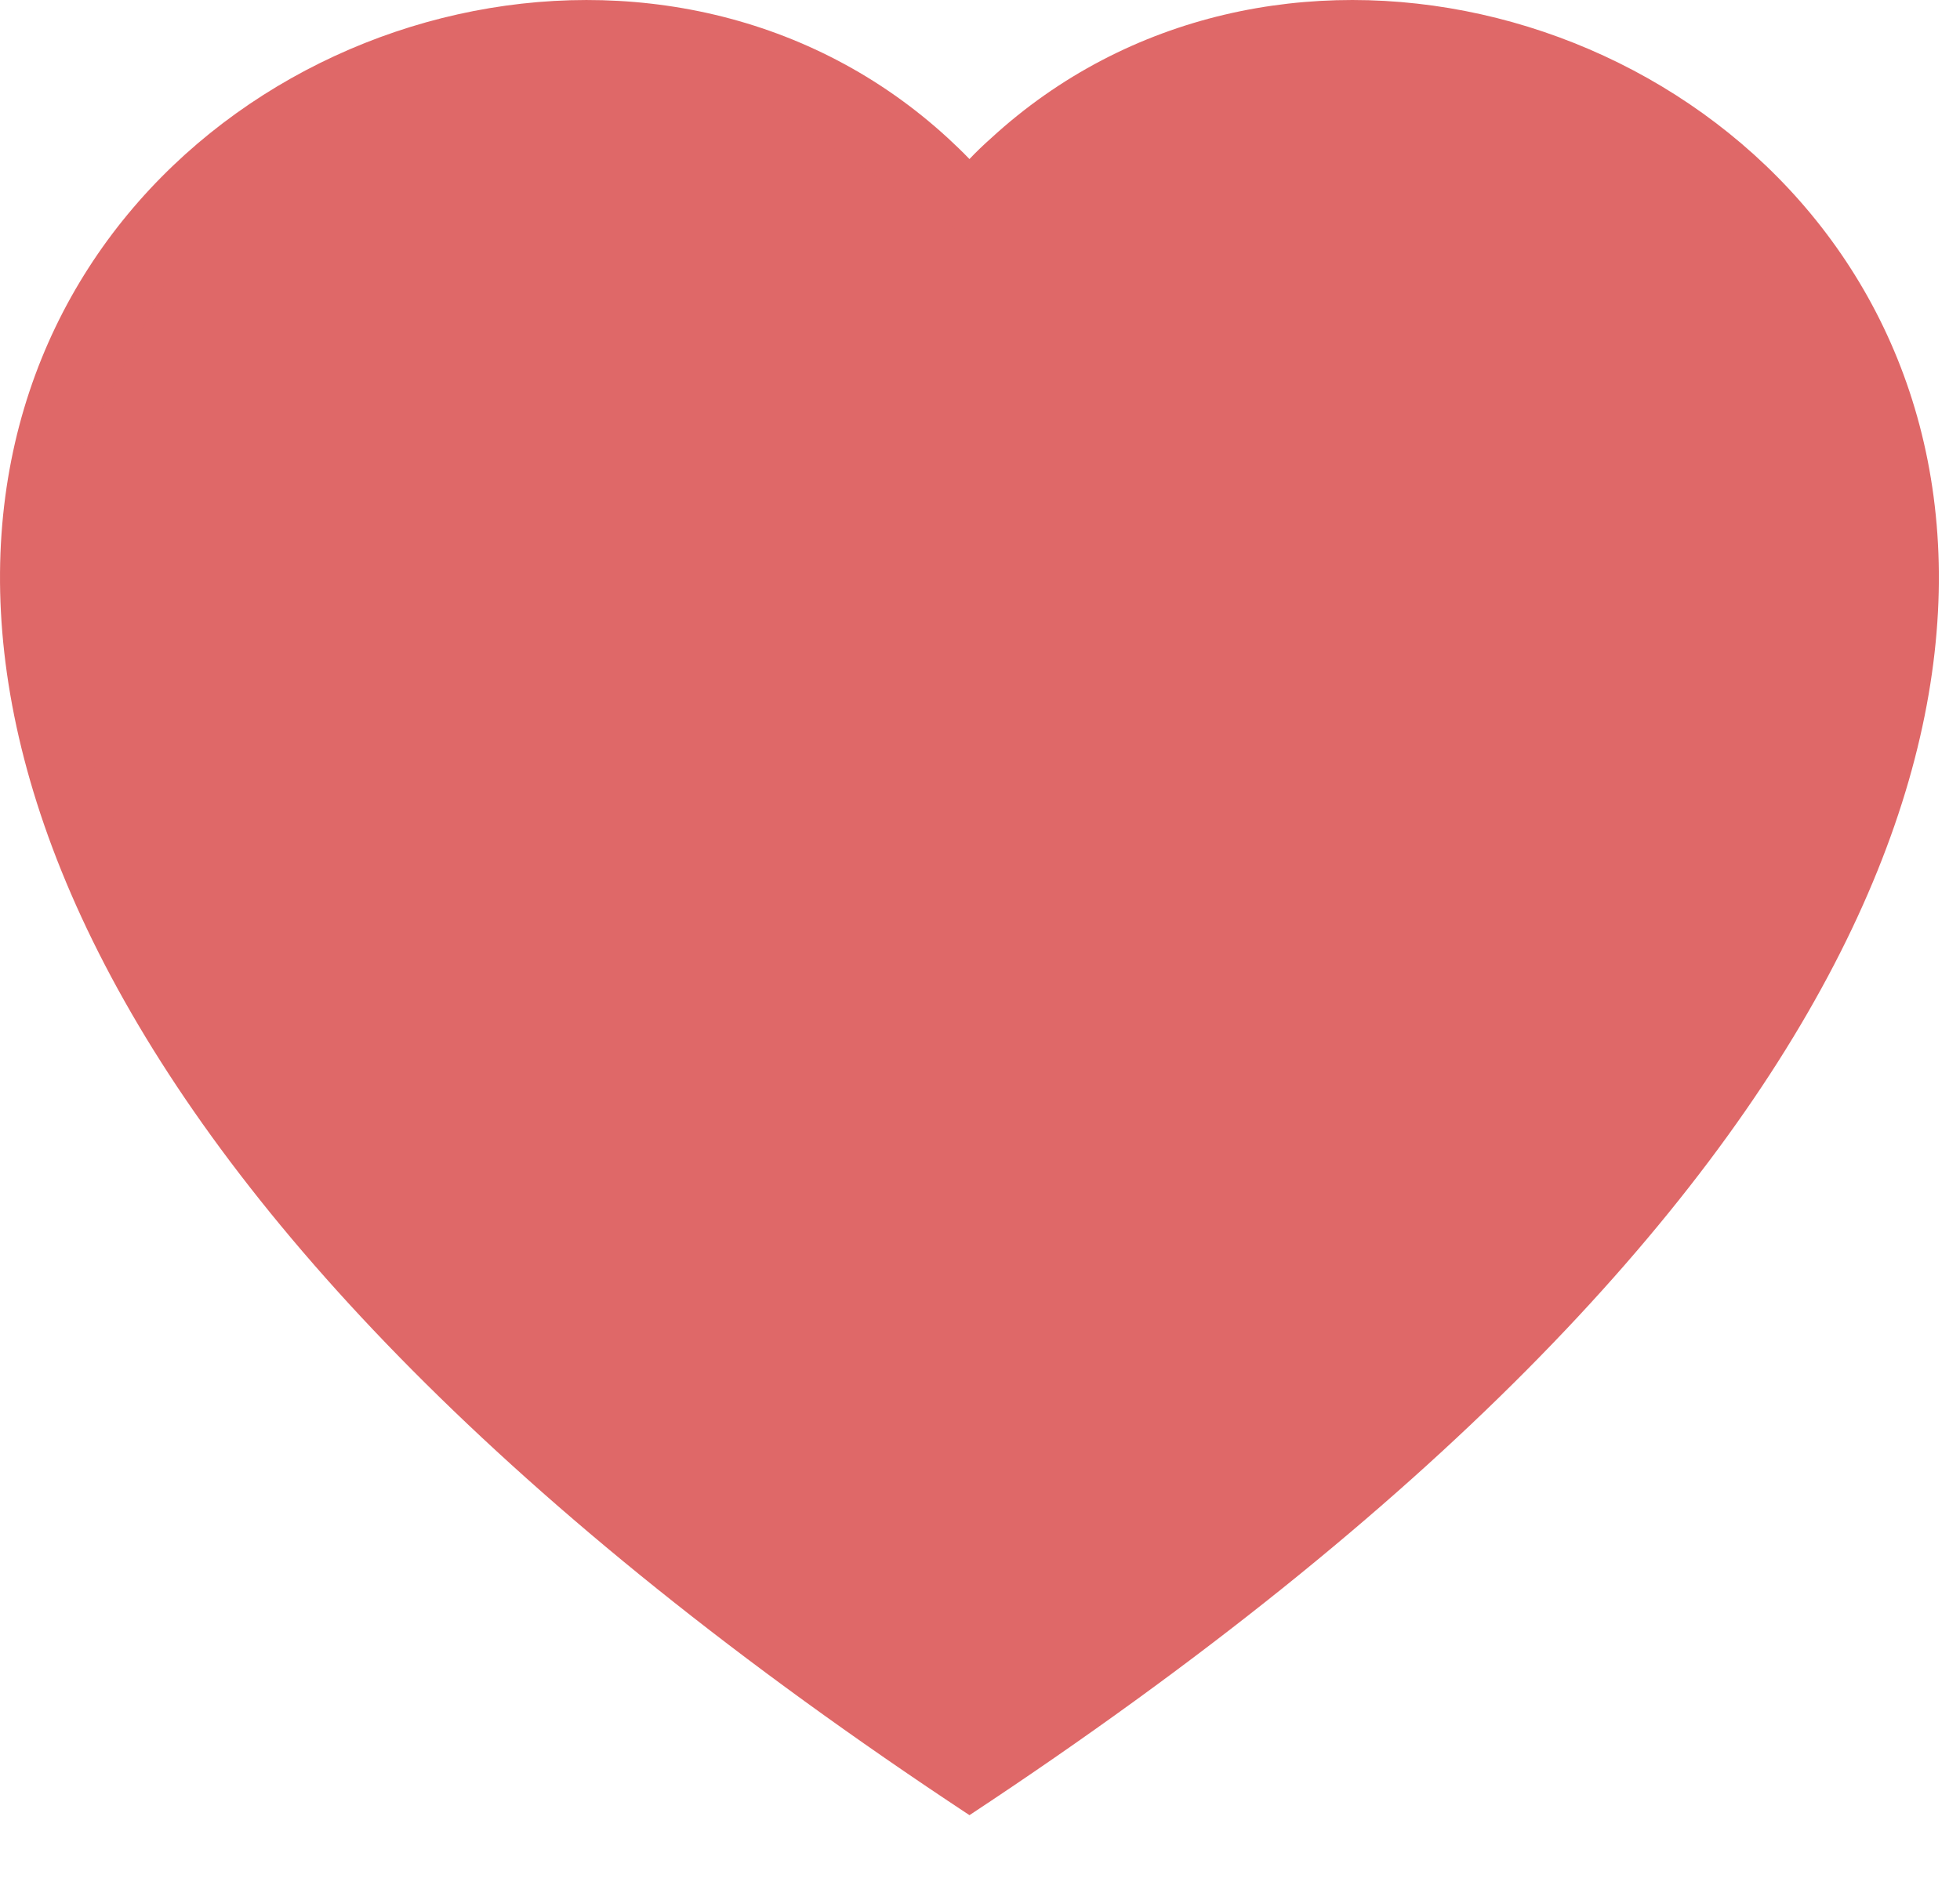 <svg width="24" height="23" viewBox="0 0 24 23" fill="none" xmlns="http://www.w3.org/2000/svg">
<path d="M11.871 4.073L10.807 2.981C8.309 0.417 3.73 1.301 2.077 4.525C1.301 6.041 1.126 8.23 2.543 11.024C3.908 13.714 6.748 16.937 11.871 20.446C16.993 16.937 19.832 13.714 21.198 11.024C22.615 8.229 22.442 6.041 21.664 4.525C20.011 1.301 15.432 0.415 12.935 2.979L11.871 4.073ZM11.871 22.232C-10.881 7.215 4.865 -4.506 11.61 1.694C11.699 1.776 11.786 1.86 11.871 1.948C11.954 1.86 12.042 1.776 12.132 1.696C18.875 -4.509 34.623 7.214 11.871 22.232Z" fill="#DF6868"/>
<path d="M14 1L12 3L9 1H5.5L3.5 1.5L2 3.5L1 5.5V9L2.5 13L7.5 18L12 21.5L14 20L19.5 15L22.5 11L23 7.5L22.5 4.5L20.5 2L17 0.5L14 1Z" fill="#DF6868"/>
</svg>
